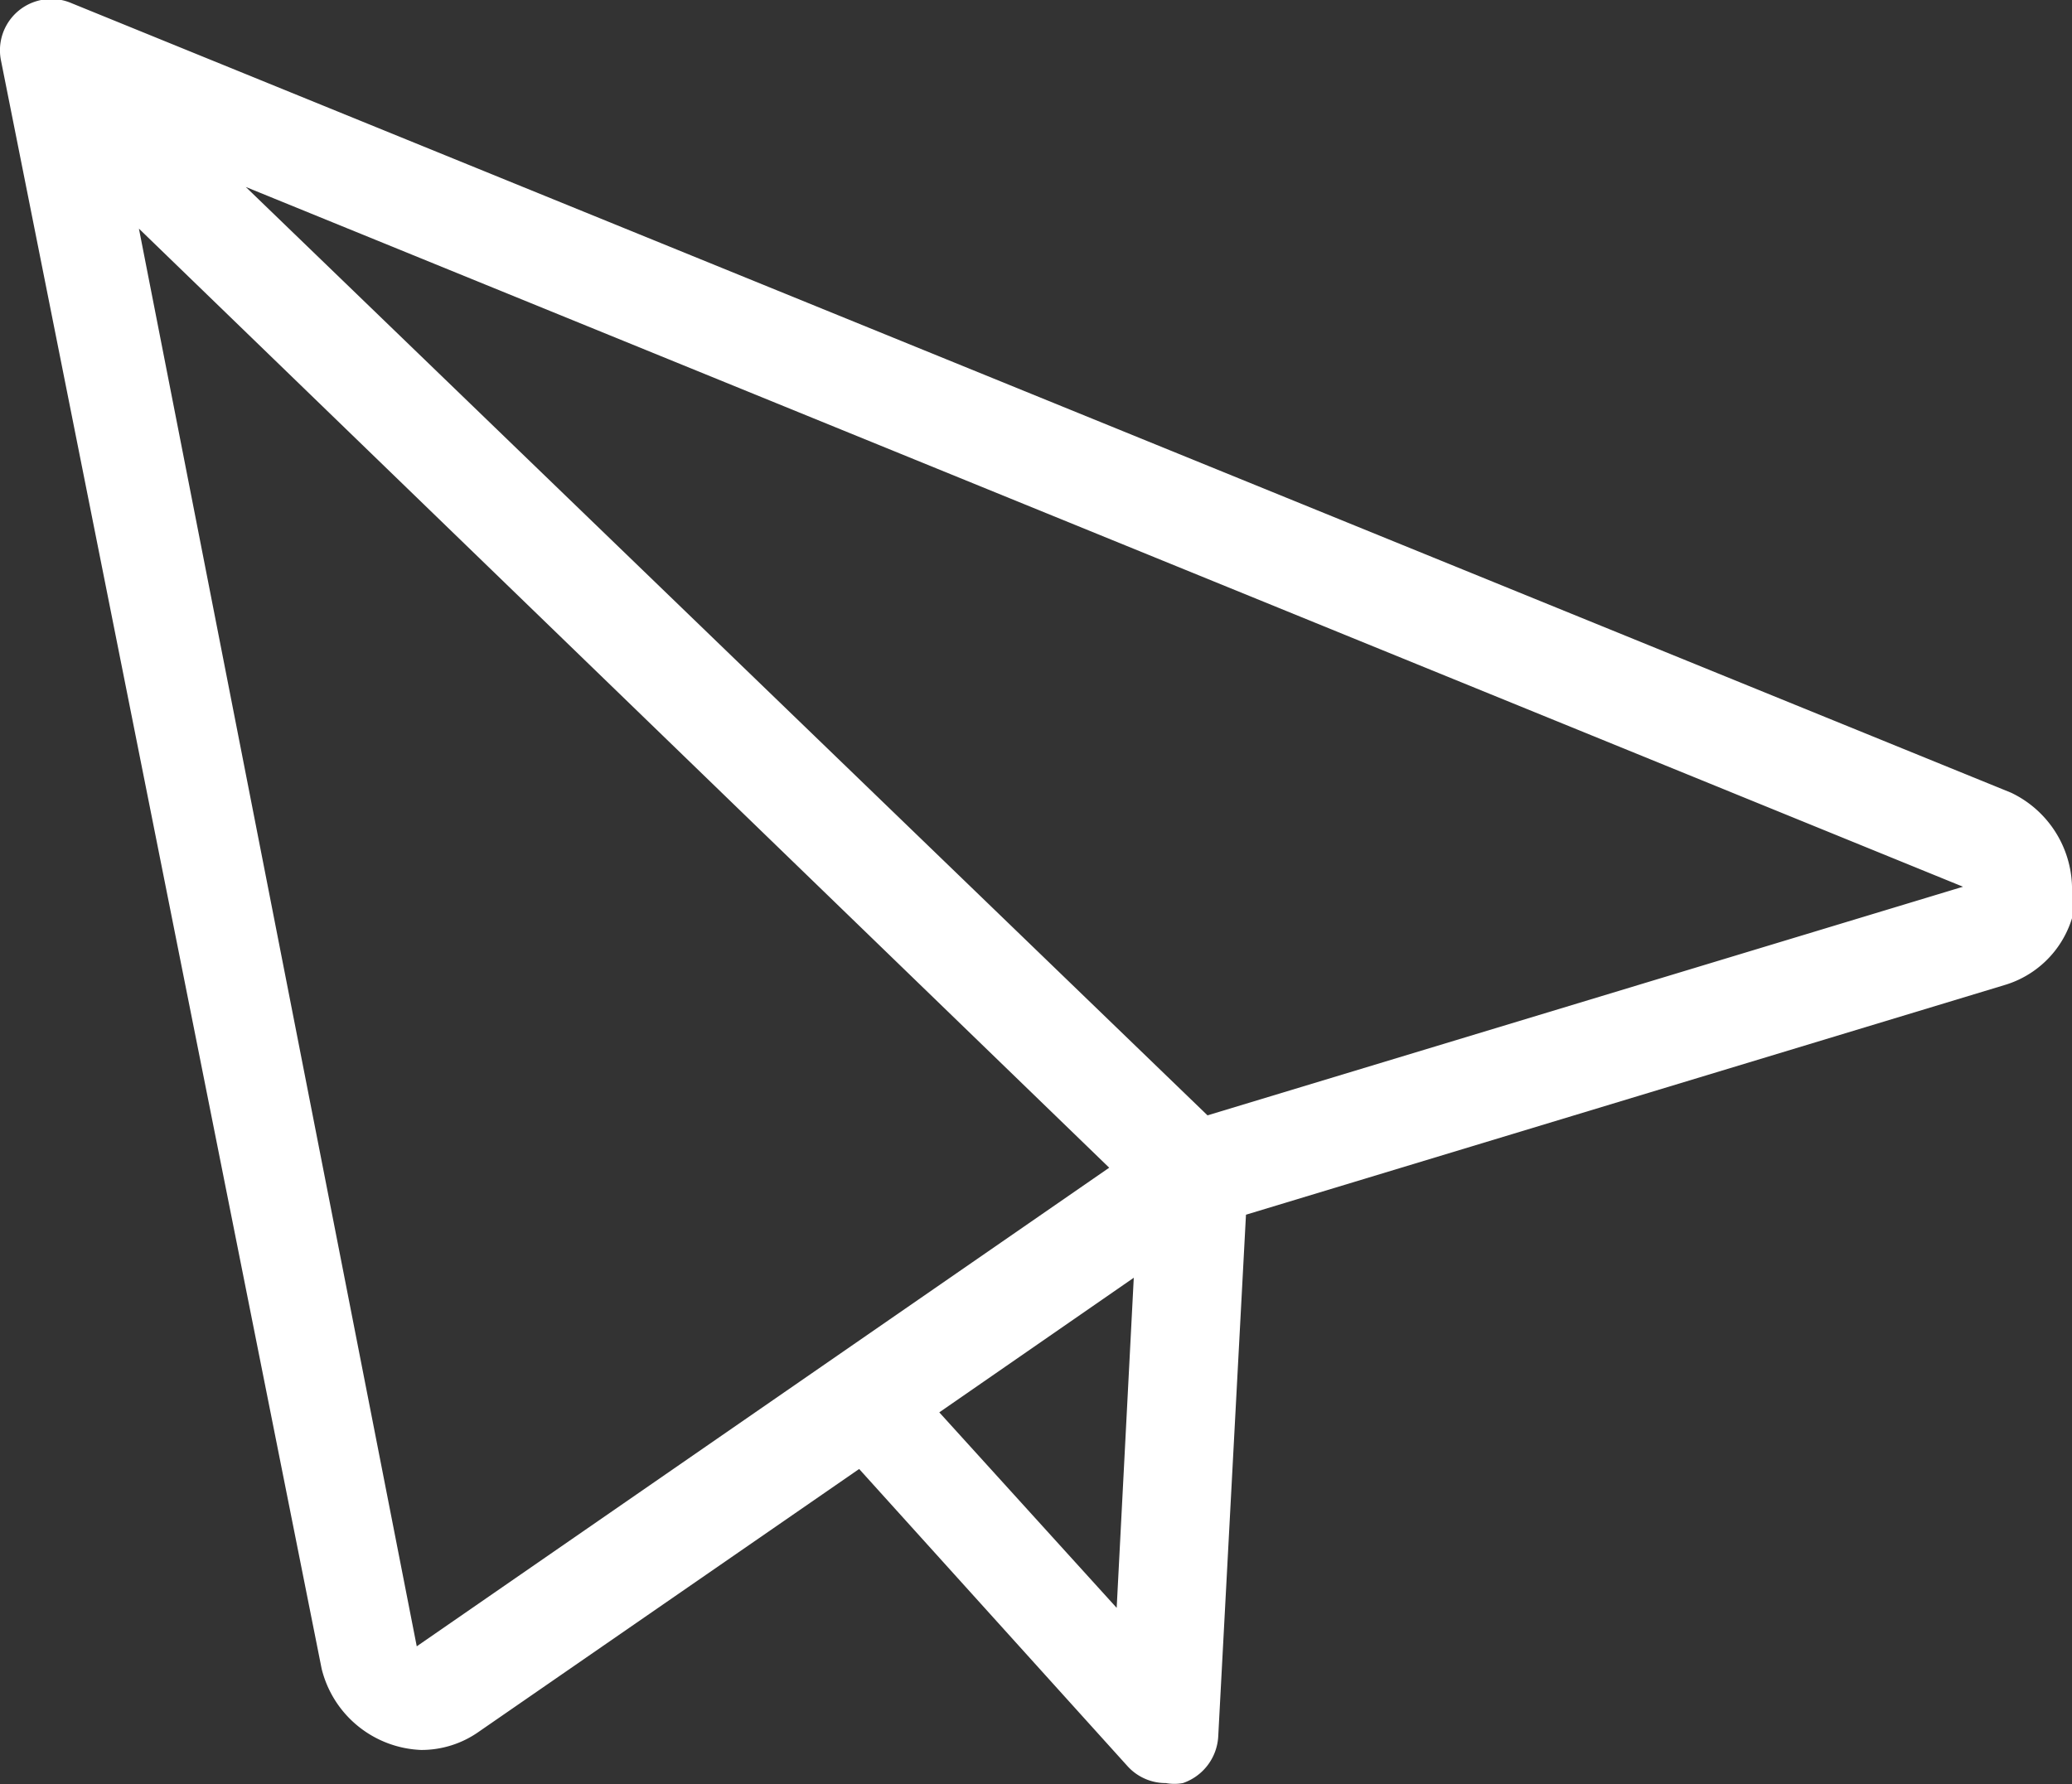 <svg id="הדמיית_סימון_טקסט" data-name="הדמיית סימון טקסט" xmlns="http://www.w3.org/2000/svg" viewBox="0 0 19.39 16.7"><rect x="0" y="0" width="19.39" height="16.7" fill="#333333" stroke="none"/><defs><style>.cls-1{fill:#fff;}</style></defs><title>tooltip3</title><g id="אייקונים"><path class="cls-1" d="M883.09,694.13a1,1,0,0,0-.57-0.93l-18.15-7.39a0.48,0.48,0,0,0-.66.54l3,15.05a1,1,0,0,0,.93.76,0.93,0.93,0,0,0,.54-0.17l3.56-2.46,2.51,2.78a0.48,0.48,0,0,0,.36.16,0.44,0.44,0,0,0,.16,0,0.49,0.49,0,0,0,.33-0.43l0.26-4.89,7.1-2.15a0.94,0.94,0,0,0,.67-0.85h0ZM872.49,699l1.82-1.26-0.16,3.09ZM865,687.92l9.08,8.79-6.48,4.48Zm17.07,6.16L875,696.22l-9-8.69ZM866,687.53" transform="translate(-863.7 -685.78)"/></g></svg>